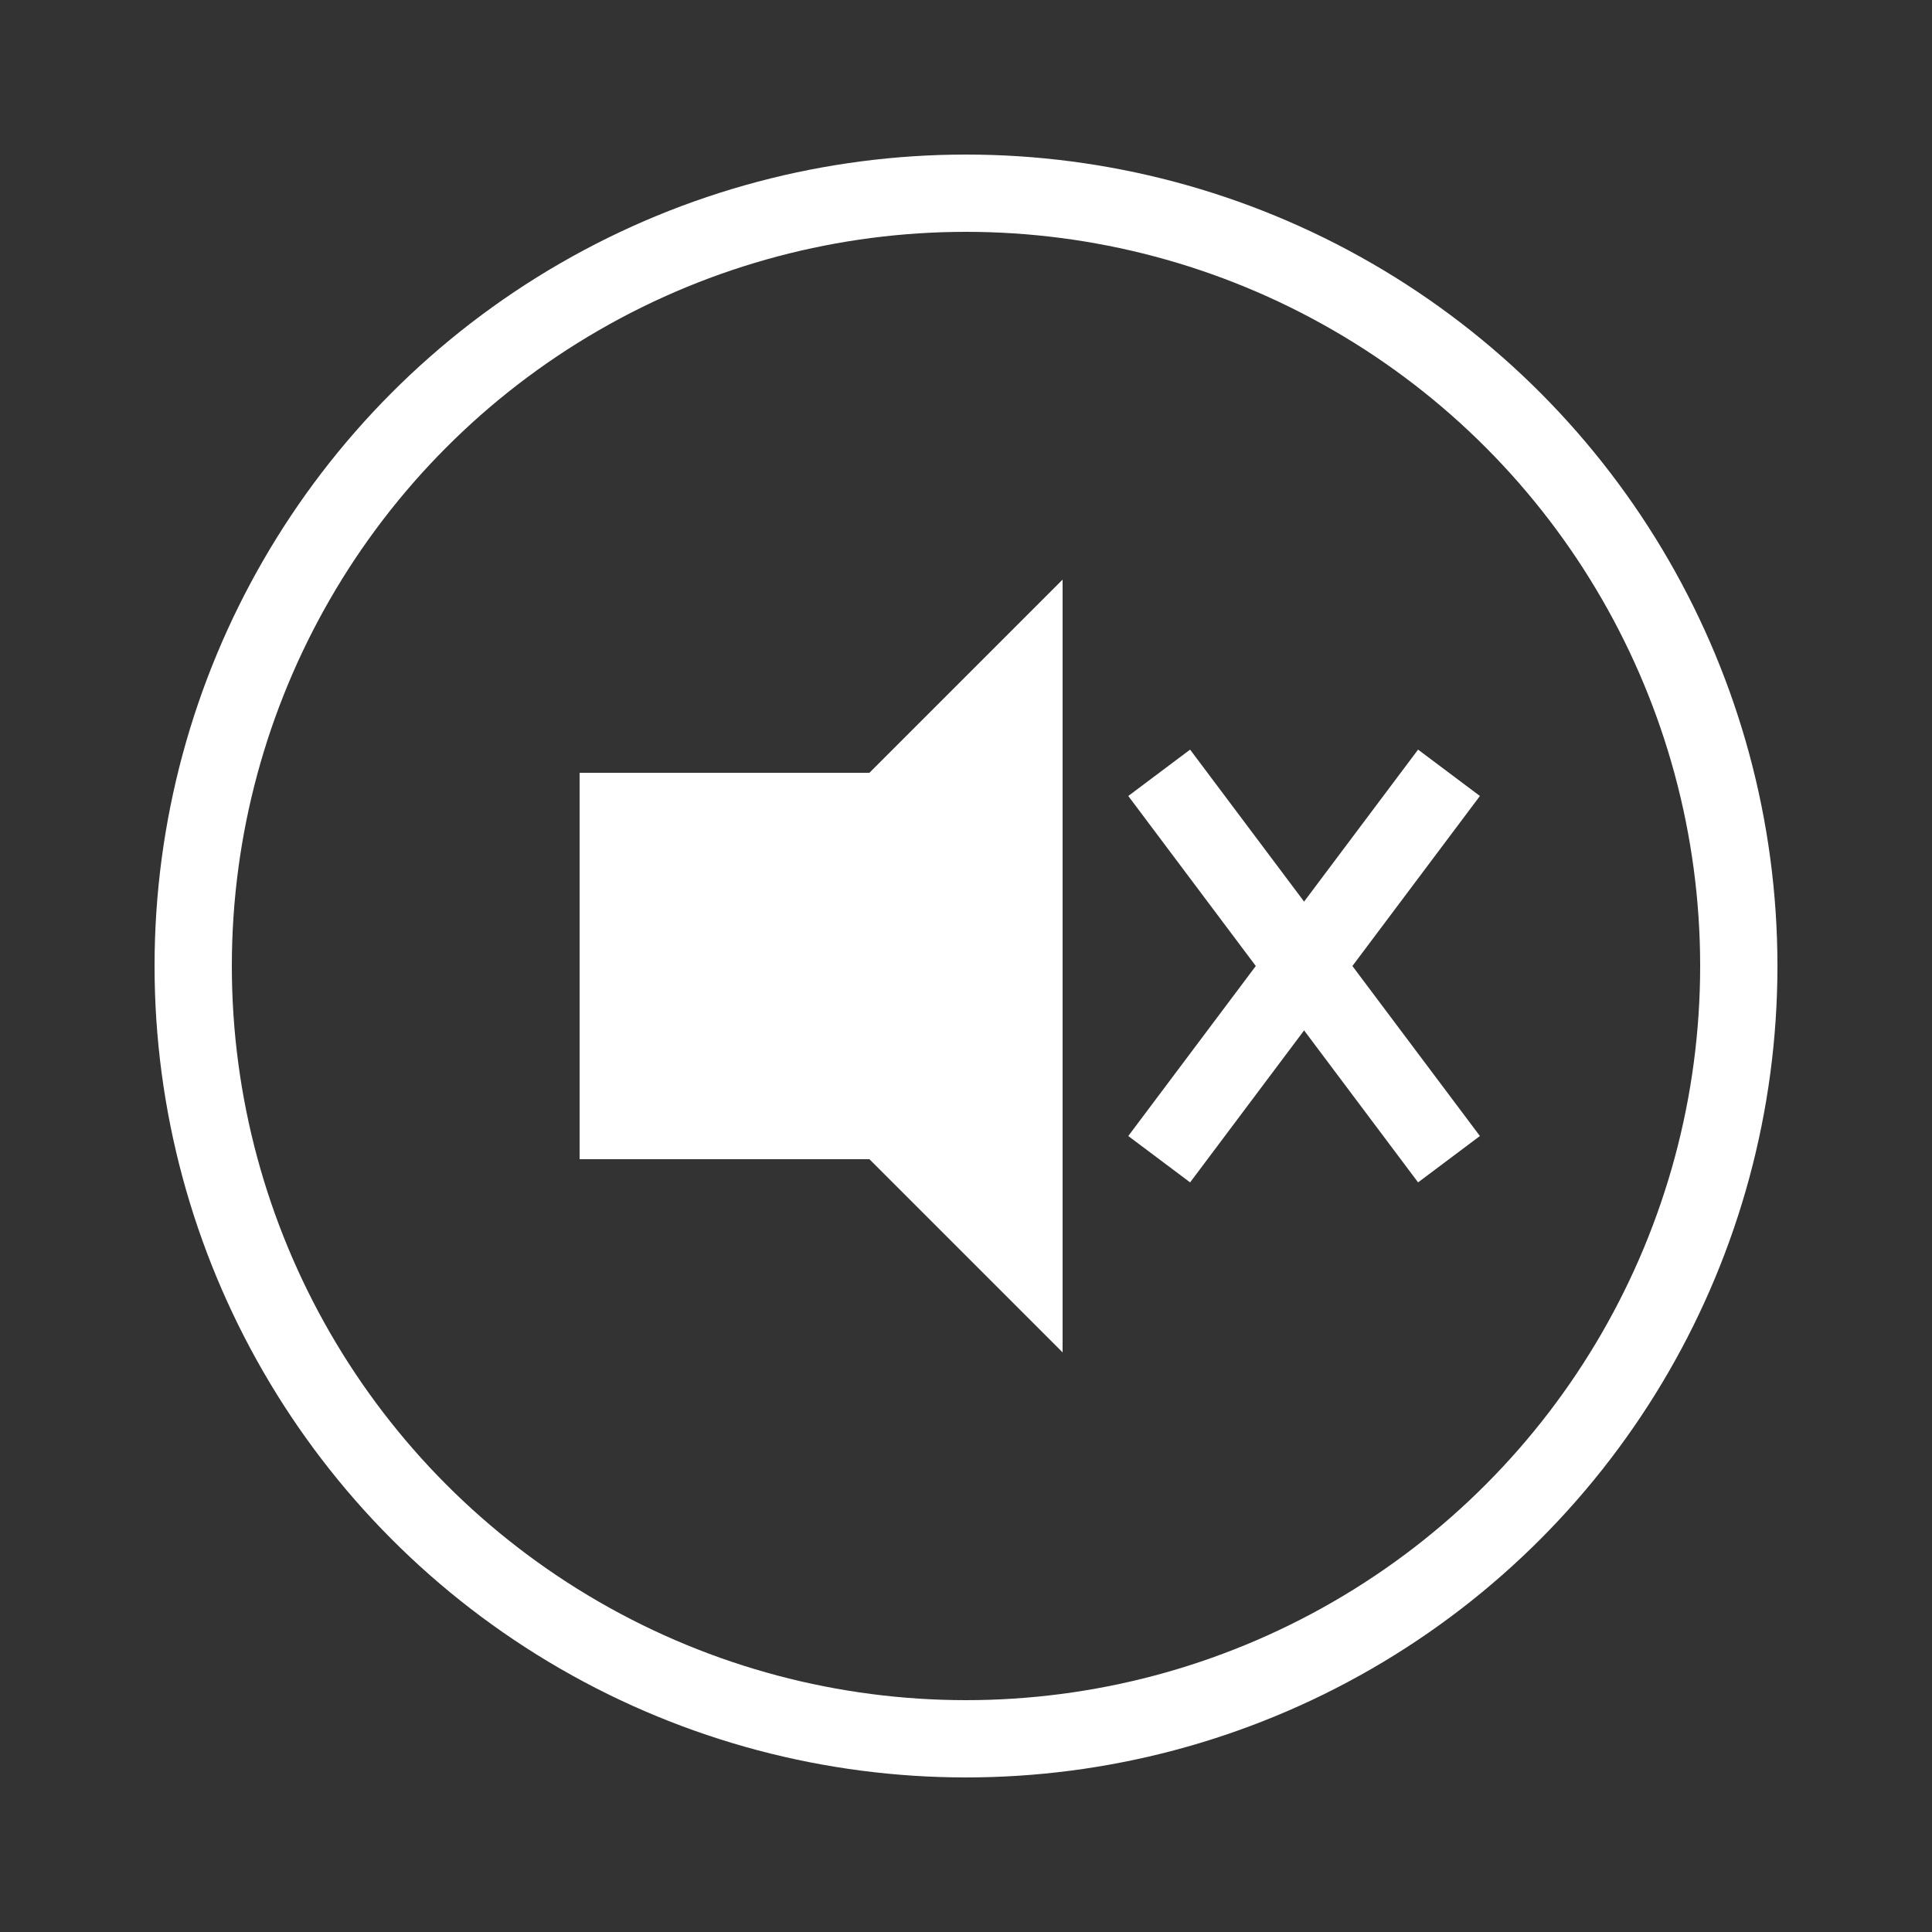 
<svg width="100" height="100" viewBox="0 0 100 100" xmlns="http://www.w3.org/2000/svg">
  <rect x="0" y="0" width="100" height="100" fill="#333333" stroke="none"/>
  <circle cx="50" cy="50" r="40" fill="none" stroke="white" stroke-width="4"/>
  
  <!-- Lautsprecher -->
  <polygon points="30,40 45,40 55,30 55,70 45,60 30,60" fill="white"/>
  
  <!-- "X" für Mute -->
  <line x1="60" y1="40" x2="75" y2="60" stroke="white" stroke-width="4"/>
  <line x1="75" y1="40" x2="60" y2="60" stroke="white" stroke-width="4"/>
</svg>
